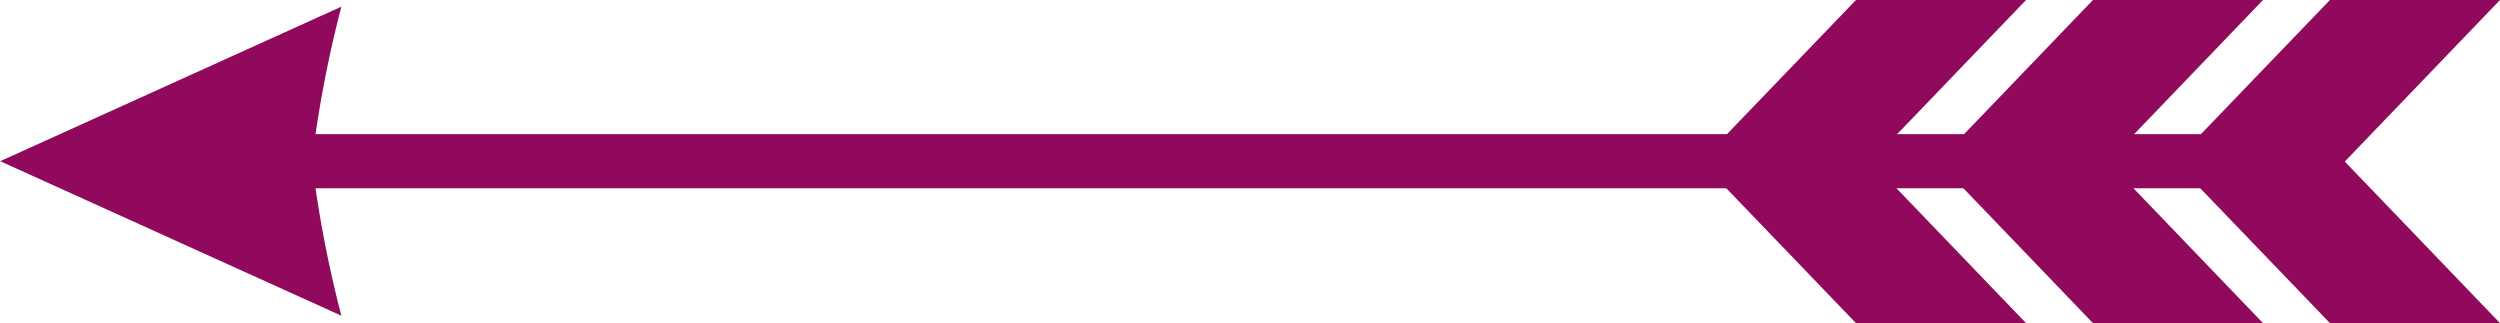 <svg xmlns="http://www.w3.org/2000/svg" xmlns:xlink="http://www.w3.org/1999/xlink" width="47.63" height="6.156" viewBox="0 0 47.63 6.156">
  <defs>
    <clipPath id="clip-path">
      <rect id="Rectangle_9" data-name="Rectangle 9" width="47.63" height="6.156" fill="#90095c"/>
    </clipPath>
  </defs>
  <g id="arrow" transform="translate(47.63 6.156) rotate(180)">
    <g id="Group_7" data-name="Group 7" transform="translate(0)" clip-path="url(#clip-path)">
      <path id="Path_107" data-name="Path 107" d="M48.485,5.131H6.8c-.146,0-.264-.231-.264-.516S6.65,4.1,6.8,4.1h41.69c.146,0,.264.231.264.516s-.118.516-.264.516" transform="translate(-3.273 -1.531)" fill="#90095c"/>
      <path id="Path_108" data-name="Path 108" d="M0,6.156,2.957,3.078,0,0H3.24L6.2,3.078,3.24,6.156Z" transform="translate(0 0)" fill="#90095c"/>
      <path id="Path_109" data-name="Path 109" d="M9.05,6.156l2.957-3.078L9.05,0h3.24l2.957,3.078L12.29,6.156Z" transform="translate(-4.535 0)" fill="#90095c"/>
      <path id="Path_110" data-name="Path 110" d="M18.1,6.156l2.957-3.078L18.1,0h3.24L24.3,3.078,21.34,6.156Z" transform="translate(-9.07 0)" fill="#90095c"/>
      <path id="Path_111" data-name="Path 111" d="M82.439.225l6.5,2.944-6.5,2.944A22.283,22.283,0,0,0,83,3.169,22.283,22.283,0,0,0,82.439.225" transform="translate(-41.313 -0.084)" fill="#90095c"/>
    </g>
  </g>
</svg>
